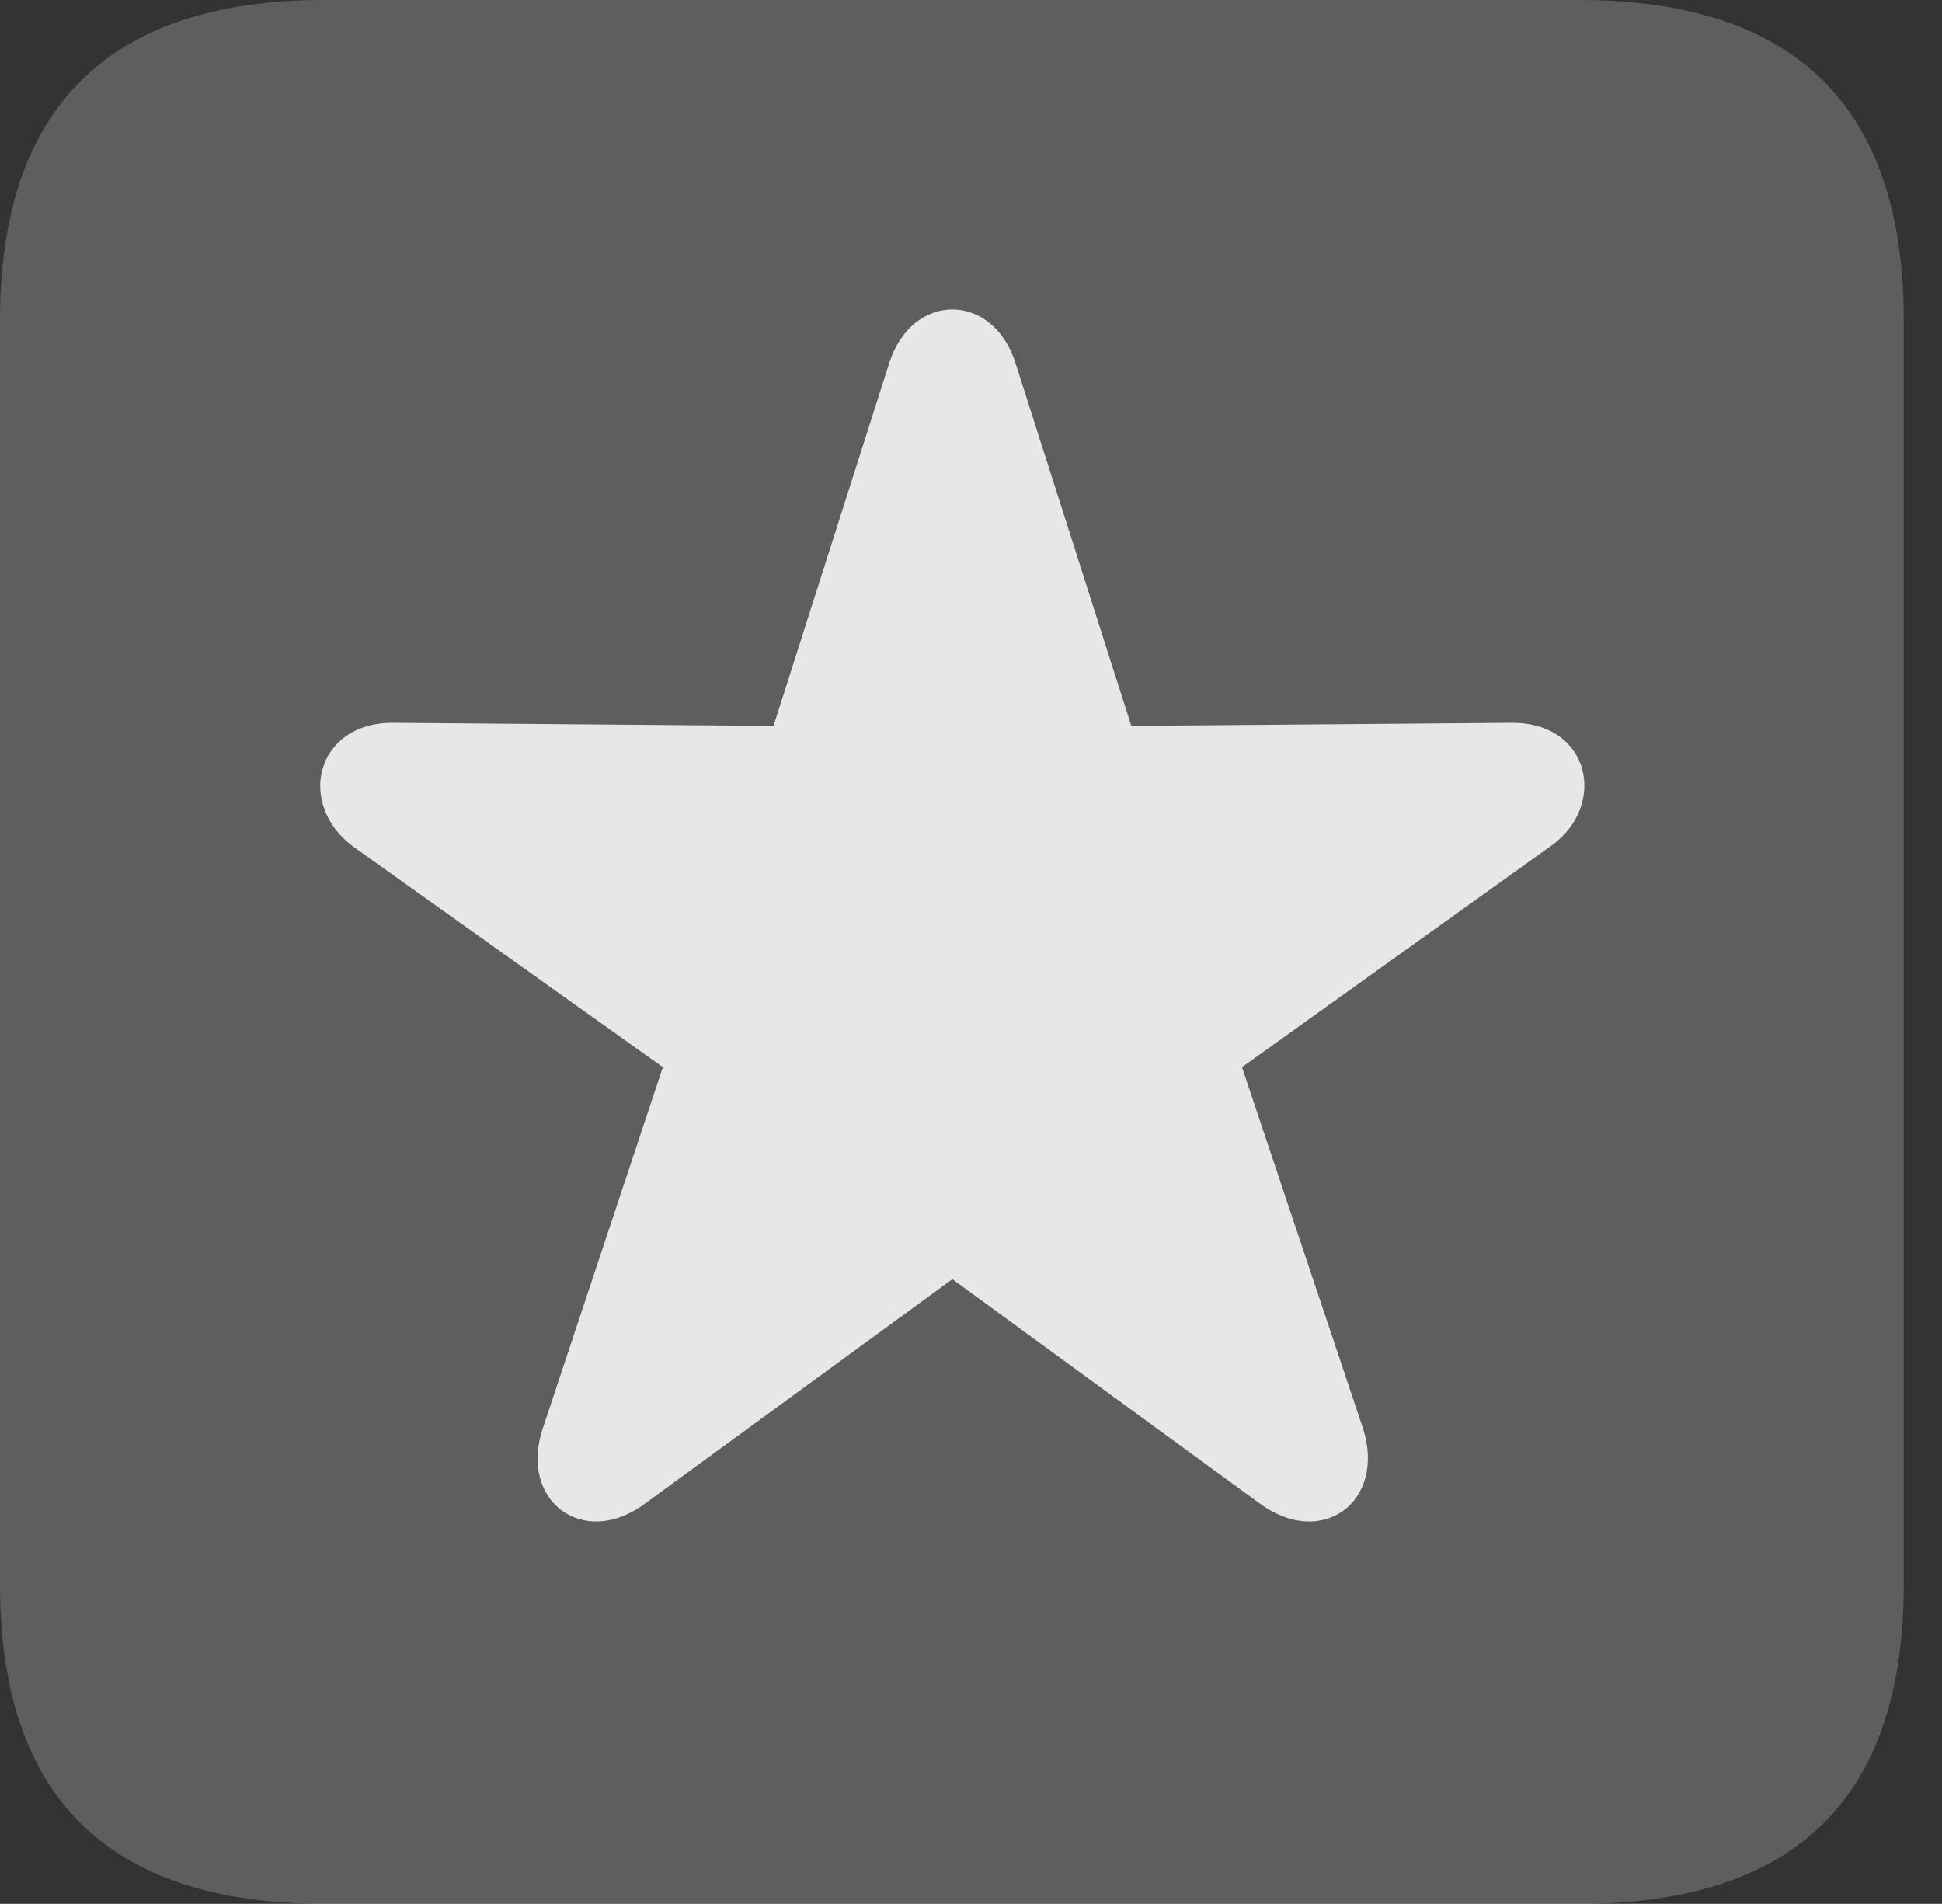 <?xml version="1.0" encoding="UTF-8"?>
<!--Generator: Apple Native CoreSVG 341-->
<!DOCTYPE svg
PUBLIC "-//W3C//DTD SVG 1.1//EN"
       "http://www.w3.org/Graphics/SVG/1.1/DTD/svg11.dtd">
<svg version="1.1" xmlns="http://www.w3.org/2000/svg" xmlns:xlink="http://www.w3.org/1999/xlink" viewBox="0 0 18.34 17.979">
 <rect x="0" y="0" width="18.34" height="17.979" fill="#333333" stroke="none"/>
 <g>
  <rect height="17.979" opacity="0" width="18.34" x="0" y="0"/>
  <path d="M3.066 17.979L14.912 17.979C16.963 17.979 17.979 16.973 17.979 14.961L17.979 3.027C17.979 1.016 16.963 0 14.912 0L3.066 0C1.025 0 0 1.016 0 3.027L0 14.961C0 16.973 1.025 17.979 3.066 17.979Z" fill="white" fill-opacity="0.212"/>
  <path d="M6.104 14.19C5.518 14.639 4.893 14.18 5.127 13.486L6.26 10.078L3.34 7.998C2.793 7.598 2.979 6.816 3.721 6.826L7.305 6.855L8.398 3.428C8.613 2.754 9.375 2.754 9.59 3.428L10.684 6.855L14.268 6.826C15.02 6.816 15.185 7.607 14.648 7.988L11.729 10.078L12.871 13.486C13.096 14.18 12.48 14.639 11.885 14.19L8.994 12.08Z" fill="white" fill-opacity="0.85"/>
 </g>
</svg>
